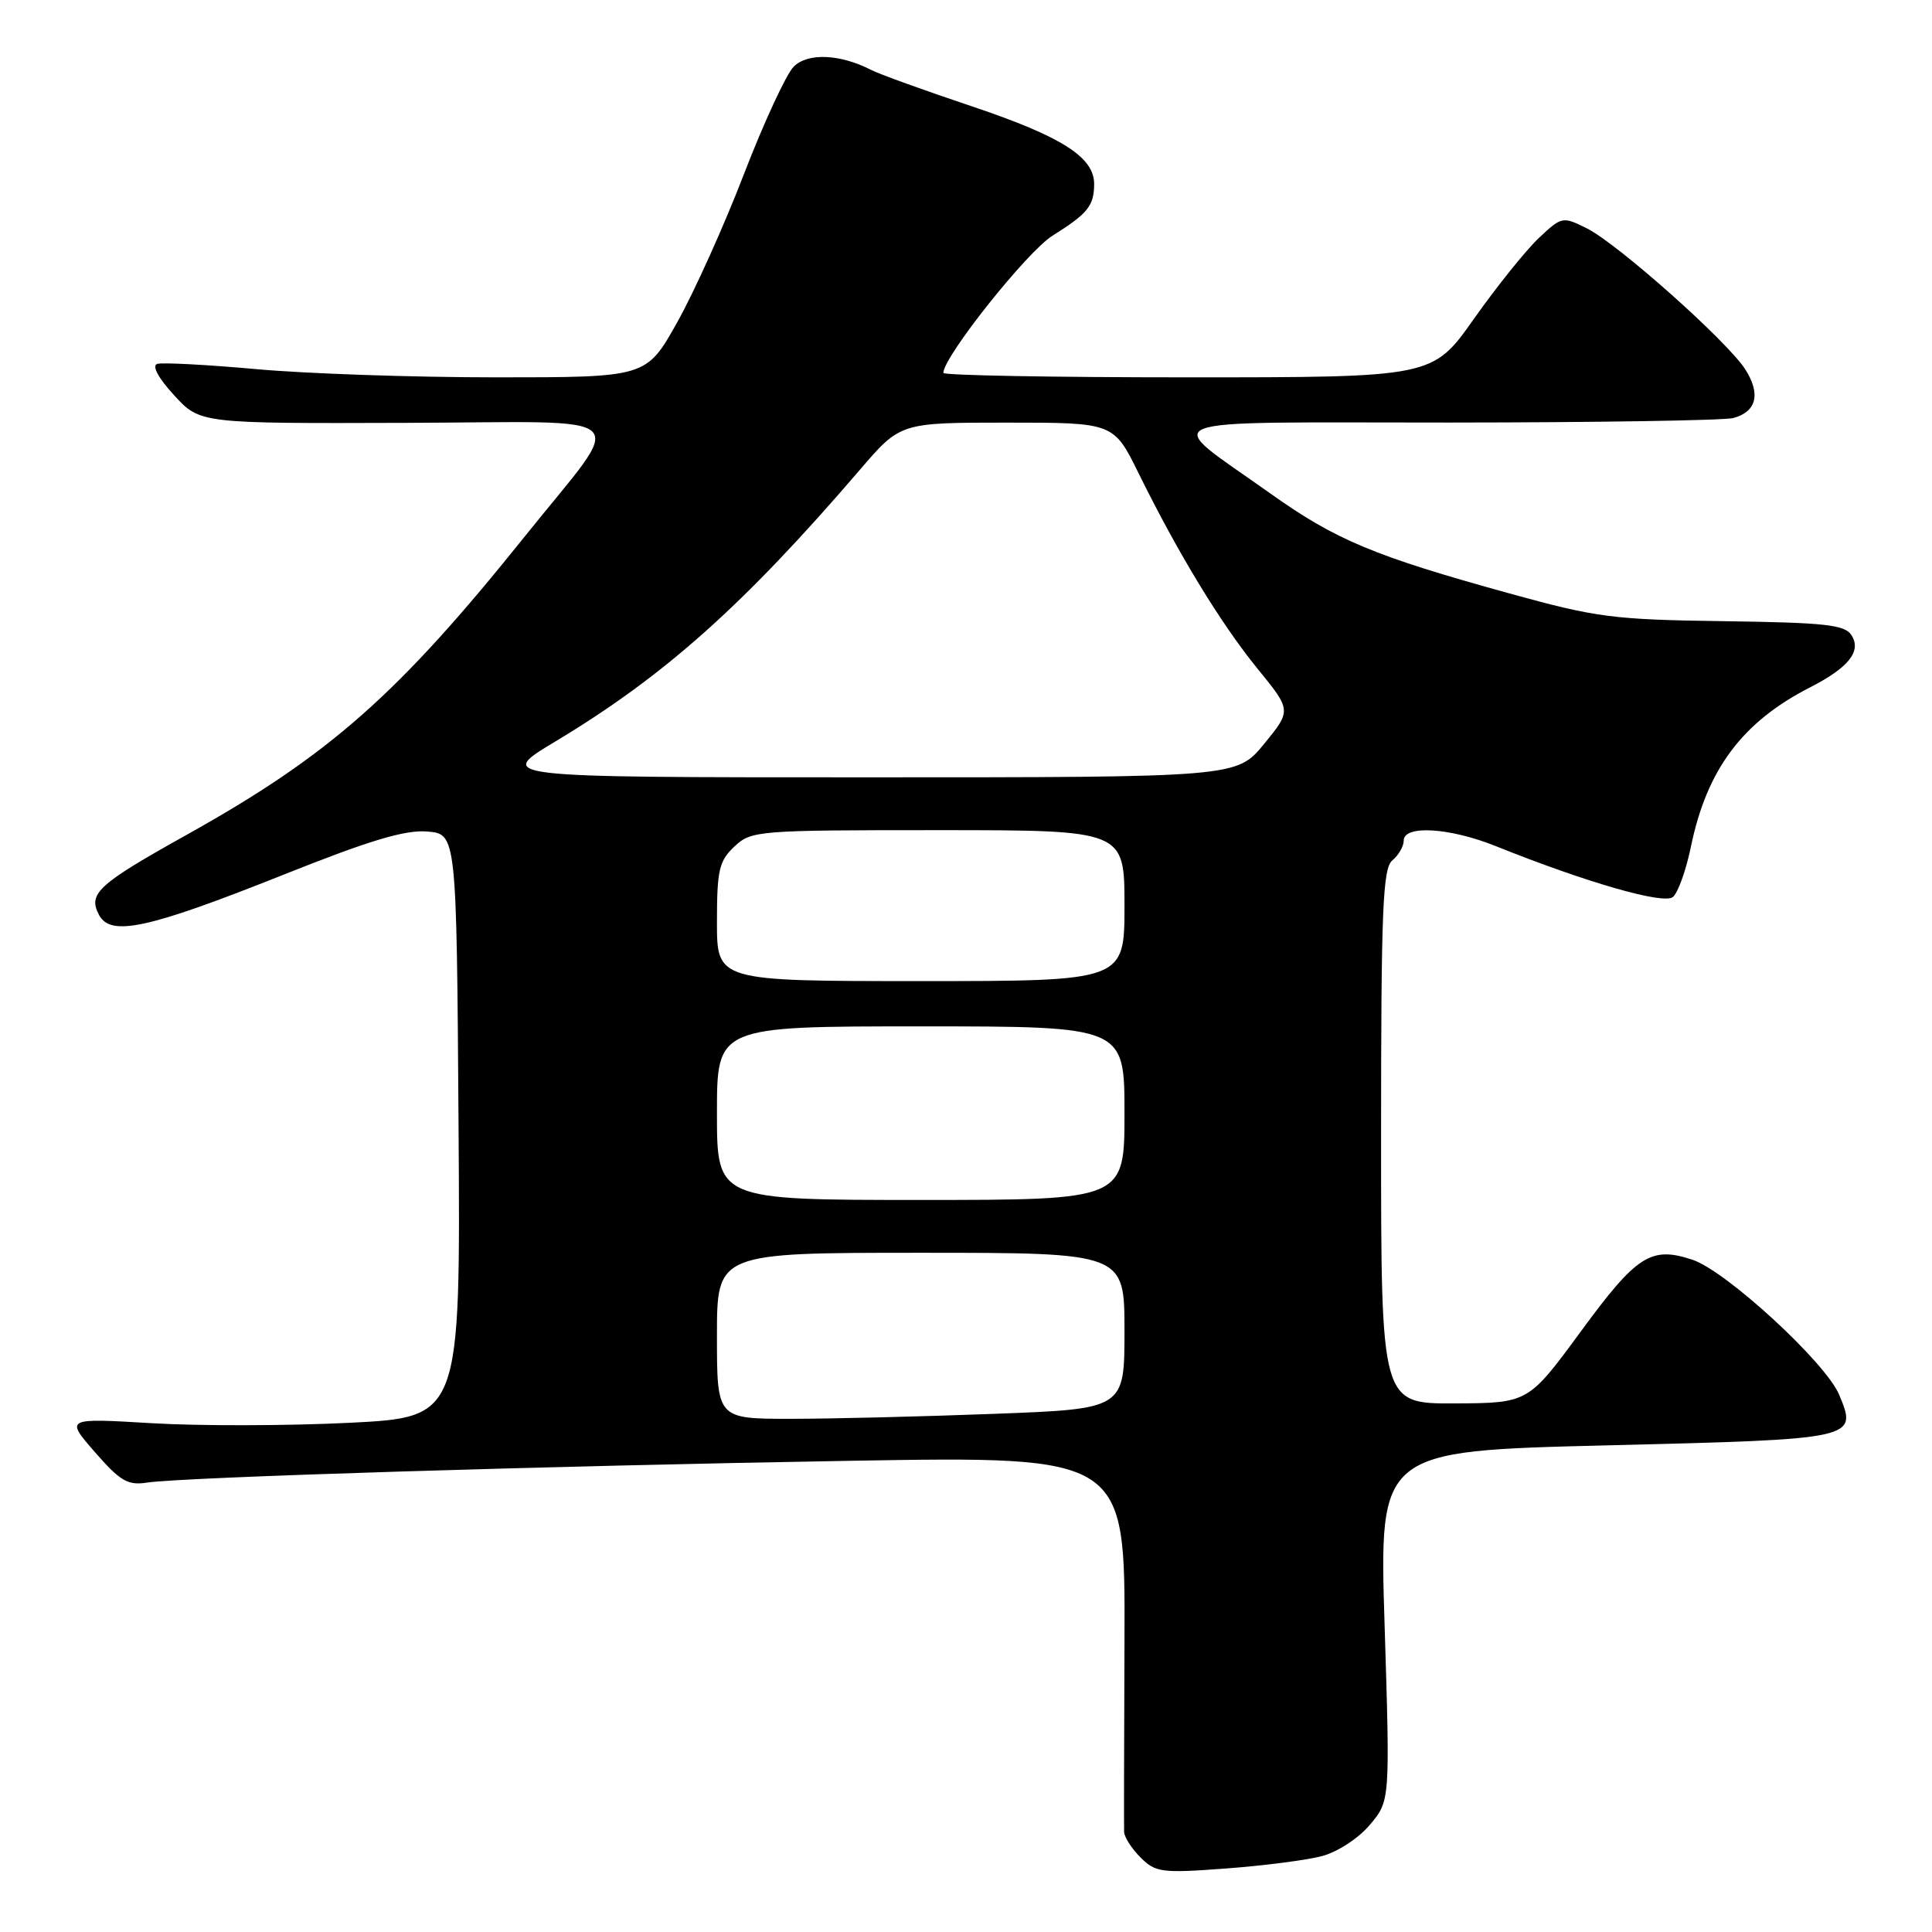 <?xml version="1.0" encoding="UTF-8" standalone="no"?>
<!DOCTYPE svg PUBLIC "-//W3C//DTD SVG 1.1//EN" "http://www.w3.org/Graphics/SVG/1.1/DTD/svg11.dtd" >
<svg xmlns="http://www.w3.org/2000/svg" xmlns:xlink="http://www.w3.org/1999/xlink" version="1.1" viewBox="0 0 256 256">
 <g >
 <path fill="currentColor"
d=" M 175.18 245.94 C 177.24 245.39 180.03 243.57 181.52 241.79 C 184.19 238.62 184.19 238.62 183.47 215.44 C 182.74 192.26 182.74 192.26 212.84 191.52 C 246.14 190.70 246.15 190.70 243.69 184.79 C 241.90 180.53 228.71 168.39 224.25 166.92 C 218.76 165.10 216.89 166.30 209.47 176.42 C 202.50 185.91 202.50 185.91 192.75 185.96 C 183.00 186.00 183.00 186.00 183.00 150.62 C 183.00 120.40 183.22 115.06 184.50 114.00 C 185.32 113.32 186.00 112.14 186.00 111.38 C 186.00 109.29 192.09 109.66 198.21 112.12 C 210.21 116.94 220.44 119.88 221.67 118.86 C 222.34 118.30 223.42 115.29 224.06 112.17 C 226.17 101.94 230.88 95.66 239.84 91.08 C 244.95 88.47 246.68 86.30 245.34 84.18 C 244.46 82.78 241.93 82.50 228.40 82.31 C 213.72 82.11 211.54 81.82 200.00 78.63 C 182.04 73.67 176.98 71.55 168.26 65.34 C 153.80 55.05 151.38 56.00 192.03 55.99 C 211.54 55.98 228.48 55.71 229.68 55.39 C 232.75 54.56 233.33 52.21 231.27 48.96 C 228.92 45.26 214.36 32.30 210.25 30.25 C 207.05 28.66 206.94 28.68 203.88 31.56 C 202.17 33.18 198.31 37.99 195.30 42.25 C 189.83 50.00 189.83 50.00 157.42 50.00 C 139.59 50.00 125.00 49.74 125.00 49.41 C 125.00 47.28 136.08 33.35 139.46 31.23 C 144.13 28.31 144.96 27.28 144.98 24.42 C 145.01 20.84 140.73 18.11 128.84 14.11 C 122.51 11.99 116.47 9.81 115.42 9.26 C 111.30 7.15 107.03 6.97 105.17 8.83 C 104.19 9.81 101.22 16.21 98.58 23.06 C 95.95 29.90 91.95 38.76 89.71 42.75 C 85.64 50.00 85.64 50.00 65.74 50.00 C 54.80 50.00 40.48 49.51 33.93 48.91 C 27.38 48.32 21.48 48.01 20.83 48.22 C 20.10 48.47 20.98 50.10 23.07 52.37 C 26.50 56.12 26.50 56.12 53.89 56.03 C 84.96 55.93 83.10 54.16 69.60 71.00 C 52.74 92.04 43.68 100.04 24.80 110.58 C 12.95 117.19 11.61 118.41 13.13 121.25 C 14.68 124.14 19.64 123.05 37.60 115.89 C 48.95 111.36 53.66 109.94 56.60 110.18 C 60.50 110.50 60.50 110.50 60.76 149.15 C 61.02 187.79 61.02 187.79 46.28 188.53 C 38.17 188.93 26.38 188.96 20.09 188.58 C 8.65 187.90 8.65 187.90 12.57 192.41 C 15.94 196.27 16.93 196.85 19.50 196.45 C 24.13 195.74 72.53 194.24 112.80 193.56 C 149.09 192.95 149.09 192.95 149.00 217.23 C 148.95 230.58 148.92 242.06 148.95 242.75 C 148.98 243.44 149.96 244.96 151.13 246.13 C 153.11 248.11 153.93 248.22 162.38 247.59 C 167.40 247.22 173.15 246.48 175.18 245.94 Z  M 95.00 177.00 C 95.00 166.00 95.00 166.00 122.00 166.00 C 149.00 166.00 149.00 166.00 149.00 176.34 C 149.00 186.69 149.00 186.69 131.75 187.34 C 122.26 187.70 110.11 188.00 104.75 188.00 C 95.00 188.00 95.00 188.00 95.00 177.00 Z  M 95.00 147.50 C 95.00 136.00 95.00 136.00 122.00 136.00 C 149.00 136.00 149.00 136.00 149.00 147.50 C 149.00 159.00 149.00 159.00 122.00 159.00 C 95.00 159.00 95.00 159.00 95.00 147.50 Z  M 95.00 122.17 C 95.00 115.29 95.28 114.09 97.31 112.17 C 99.56 110.06 100.35 110.00 124.31 110.00 C 149.00 110.00 149.00 110.00 149.00 120.00 C 149.00 130.00 149.00 130.00 122.00 130.00 C 95.00 130.00 95.00 130.00 95.00 122.17 Z  M 73.62 98.23 C 88.06 89.55 98.53 80.20 113.94 62.25 C 119.30 56.00 119.30 56.00 133.44 56.00 C 147.57 56.00 147.57 56.00 150.89 62.75 C 156.11 73.34 161.76 82.63 166.64 88.62 C 171.13 94.13 171.13 94.13 167.50 98.57 C 163.87 103.00 163.87 103.00 114.77 103.00 C 65.68 103.00 65.68 103.00 73.62 98.23 Z "/>
</g>
</svg>